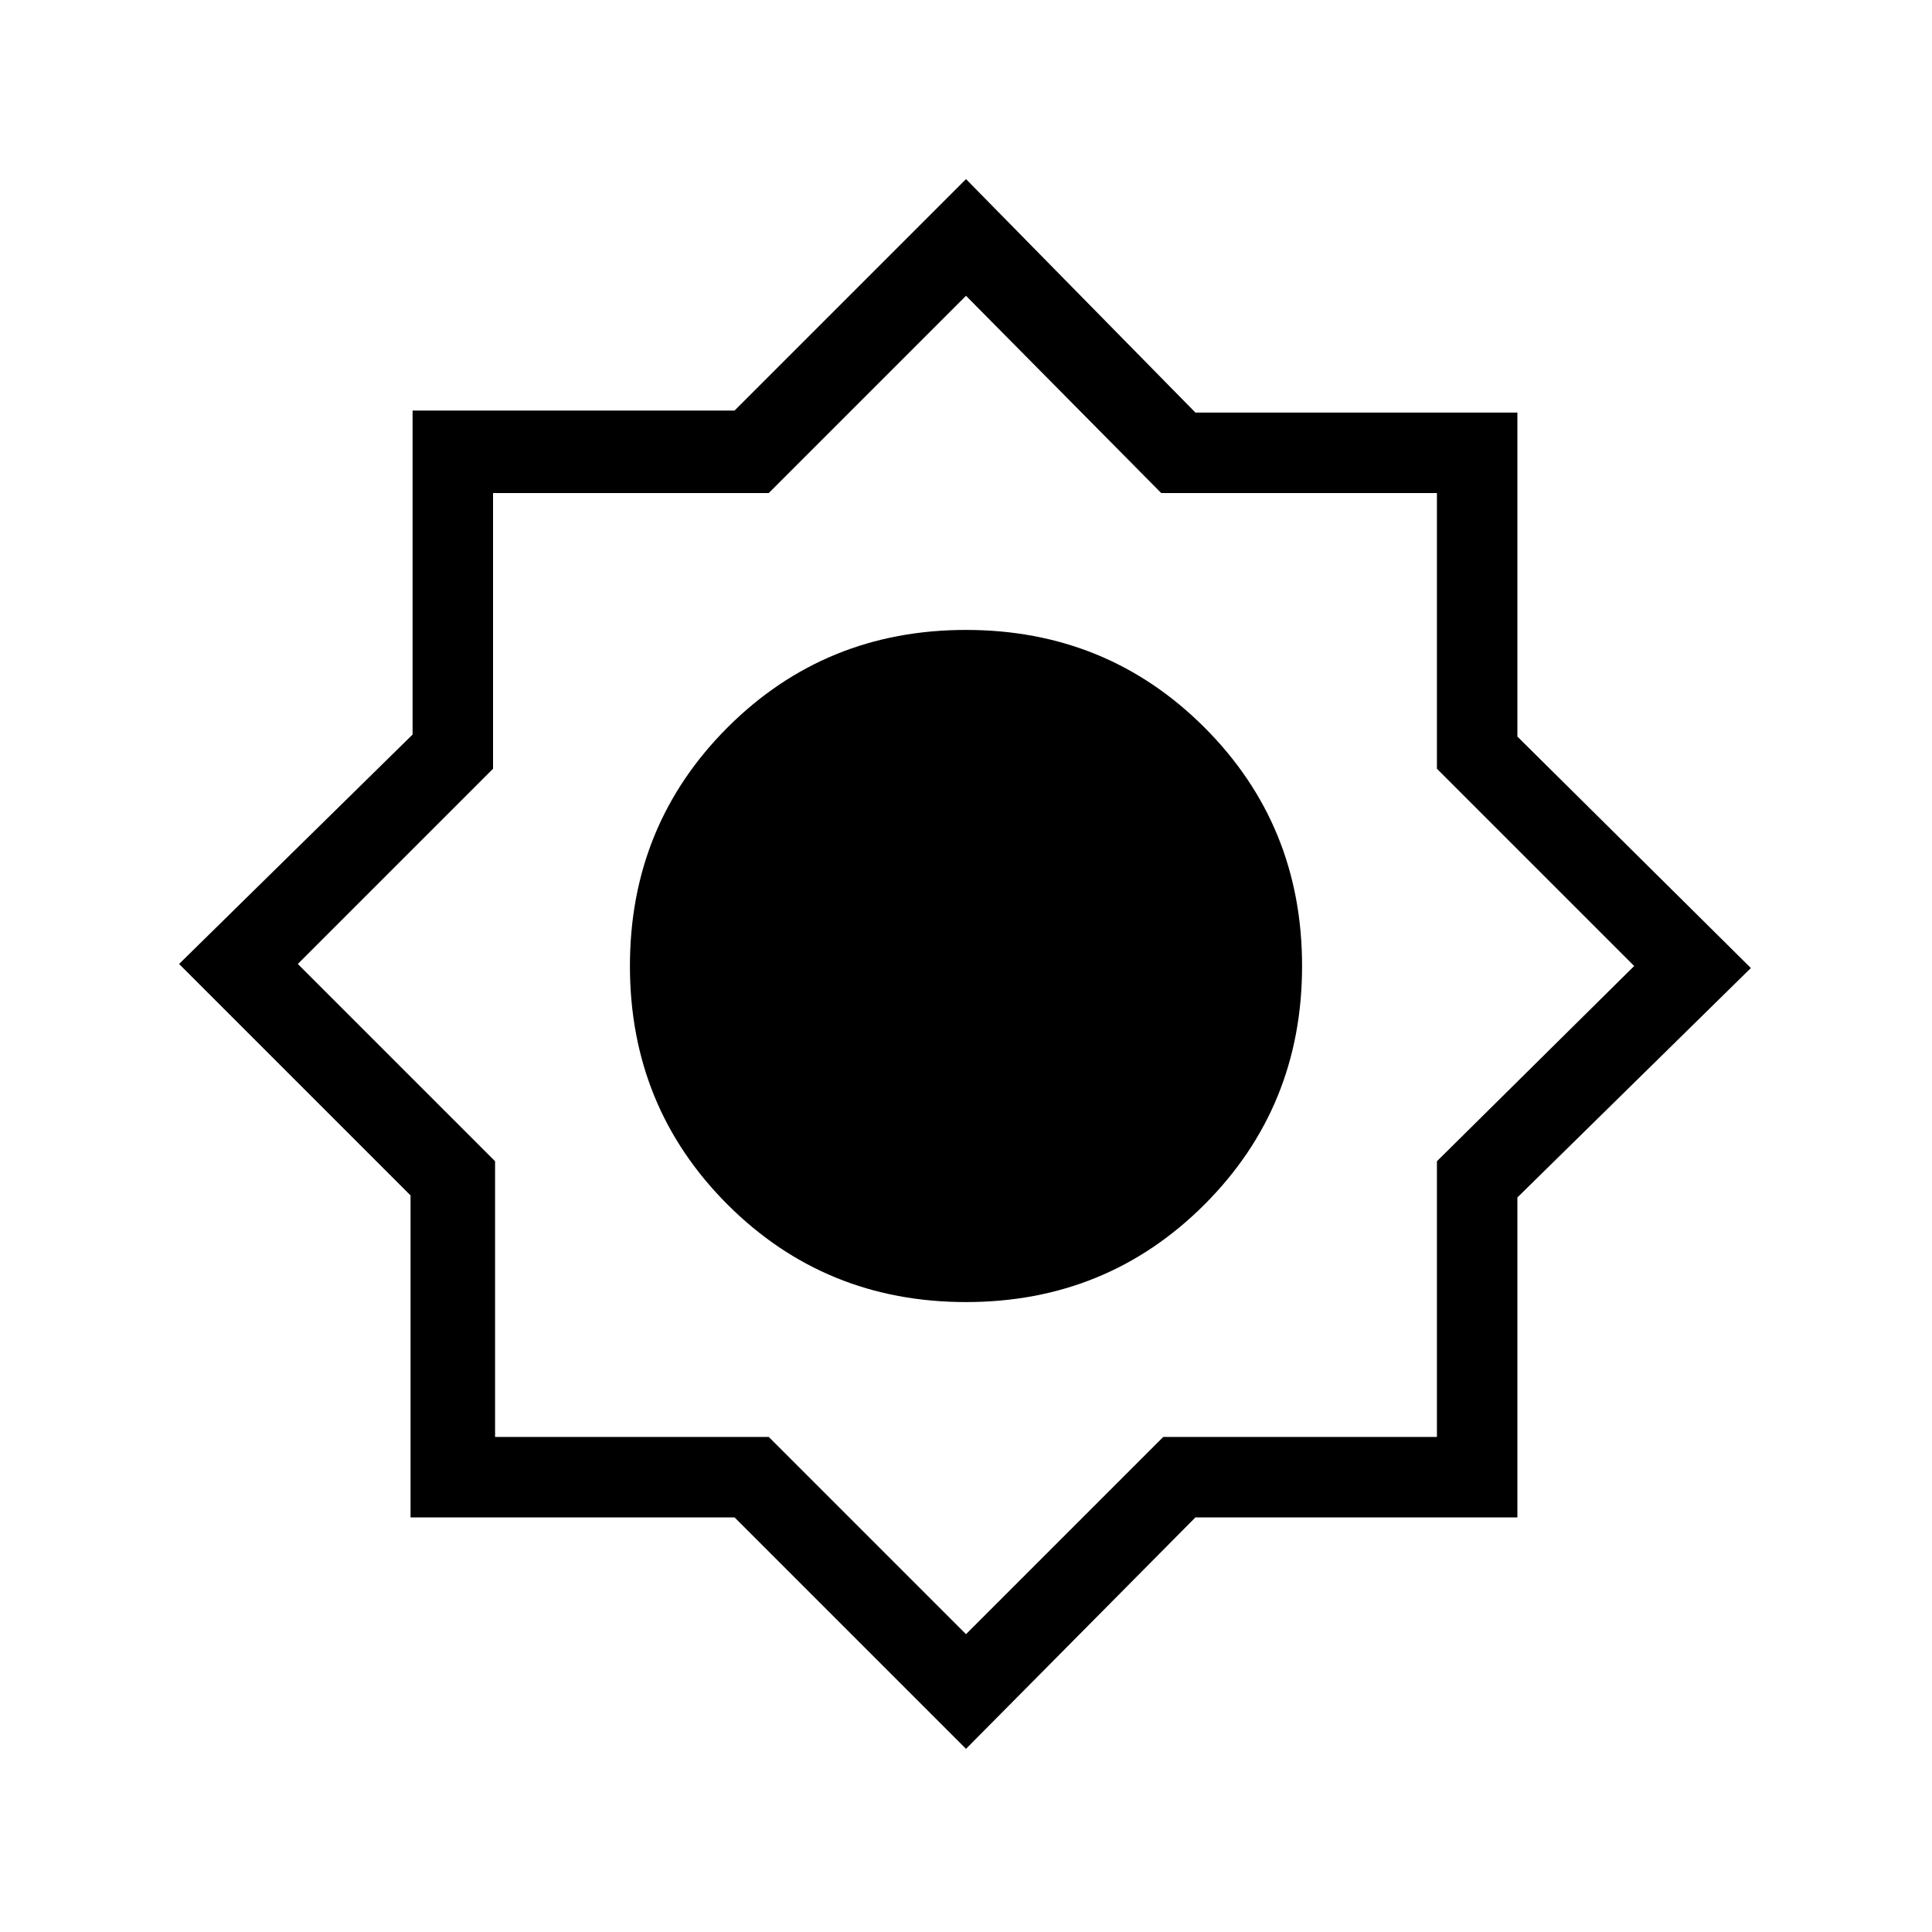 <svg xmlns="http://www.w3.org/2000/svg" height="20" width="20"><path d="M10 18.104 7.604 15.708H4.25V12.375L1.854 9.979L4.271 7.604V4.25H7.604L10 1.854L12.375 4.271H15.708V7.625L18.125 10.021L15.708 12.396V15.708H12.375ZM10 13.479Q11.458 13.479 12.469 12.469Q13.479 11.458 13.479 10Q13.479 8.542 12.469 7.531Q11.458 6.521 10 6.521Q8.542 6.521 7.531 7.531Q6.521 8.542 6.521 10Q6.521 11.458 7.531 12.469Q8.542 13.479 10 13.479ZM9.979 10ZM10.021 12.625Q11.083 12.625 11.854 11.844Q12.625 11.062 12.625 9.979Q12.625 8.917 11.854 8.146Q11.083 7.375 10 7.375Q8.938 7.375 8.156 8.146Q7.375 8.917 7.375 10Q7.375 11.062 8.156 11.844Q8.938 12.625 10.021 12.625ZM10 16.917 12.042 14.875H14.875V12.021L16.917 10L14.875 7.958V5.104H12.021L10 3.062L7.958 5.104H5.104V7.958L3.083 9.979L5.125 12.021V14.875H7.958ZM10.021 12.625Q11.083 12.625 11.854 11.844Q12.625 11.062 12.625 9.979Q12.625 8.917 11.854 8.146Q11.083 7.375 10 7.375Q8.938 7.375 8.156 8.146Q7.375 8.917 7.375 10Q7.375 11.062 8.156 11.844Q8.938 12.625 10.021 12.625Z"/></svg>